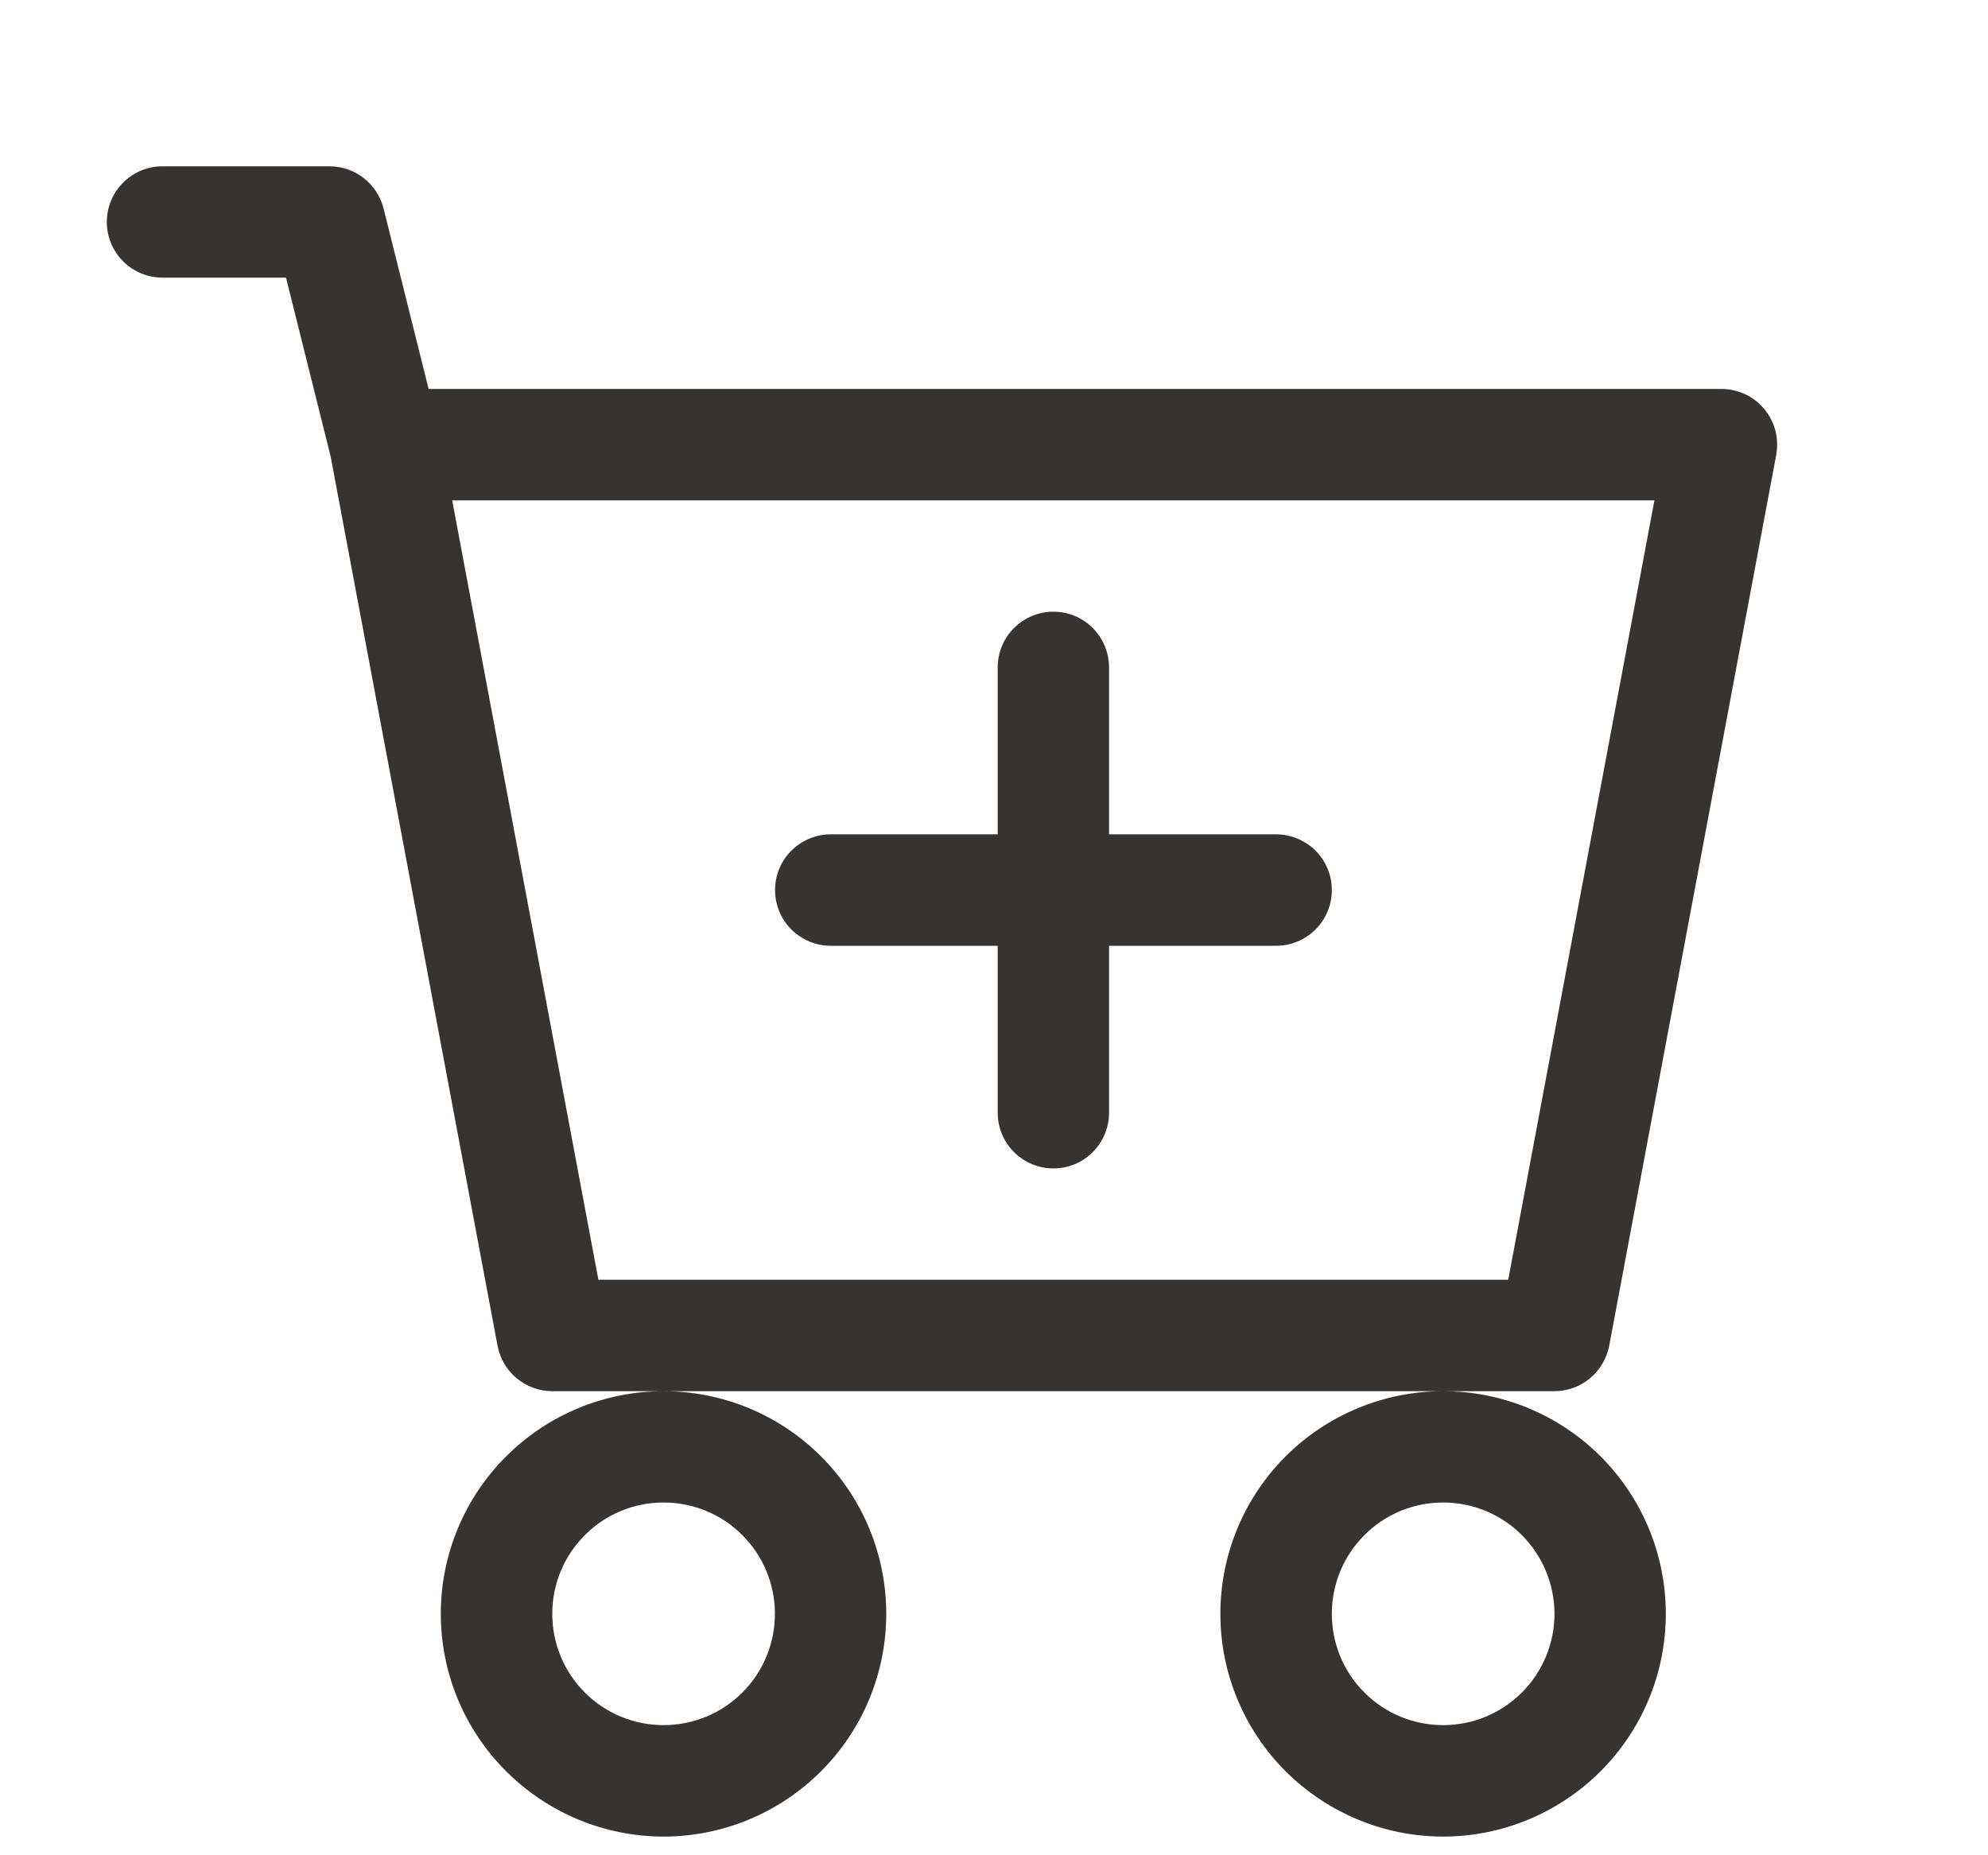 <svg width="15" height="14" viewBox="0 0 15 14" fill="none" xmlns="http://www.w3.org/2000/svg">
<path d="M8.368 5.036C8.368 4.925 8.324 4.818 8.245 4.739C8.167 4.66 8.06 4.616 7.948 4.616C7.837 4.616 7.73 4.66 7.651 4.739C7.572 4.818 7.528 4.925 7.528 5.036V6.296H6.268C6.156 6.296 6.05 6.341 5.971 6.419C5.892 6.498 5.848 6.605 5.848 6.716C5.848 6.828 5.892 6.935 5.971 7.014C6.05 7.092 6.156 7.137 6.268 7.137H7.528V8.397C7.528 8.508 7.572 8.615 7.651 8.694C7.73 8.773 7.837 8.817 7.948 8.817C8.06 8.817 8.167 8.773 8.245 8.694C8.324 8.615 8.368 8.508 8.368 8.397V7.137H9.629C9.74 7.137 9.847 7.092 9.926 7.014C10.005 6.935 10.049 6.828 10.049 6.716C10.049 6.605 10.005 6.498 9.926 6.419C9.847 6.341 9.74 6.296 9.629 6.296H8.368V5.036Z" fill="#363330"/>
<path d="M1.226 1.255C1.114 1.255 1.008 1.299 0.929 1.378C0.85 1.457 0.806 1.563 0.806 1.675C0.806 1.786 0.85 1.893 0.929 1.972C1.008 2.051 1.114 2.095 1.226 2.095H2.158L2.495 3.445L3.754 10.155C3.772 10.251 3.823 10.338 3.899 10.401C3.974 10.463 4.069 10.498 4.167 10.498H5.007C4.561 10.498 4.134 10.675 3.819 10.99C3.503 11.305 3.326 11.732 3.326 12.178C3.326 12.624 3.503 13.051 3.819 13.366C4.134 13.681 4.561 13.859 5.007 13.859C5.453 13.859 5.88 13.681 6.195 13.366C6.51 13.051 6.687 12.624 6.687 12.178C6.687 11.732 6.51 11.305 6.195 10.99C5.88 10.675 5.453 10.498 5.007 10.498H10.889C10.443 10.498 10.016 10.675 9.7 10.99C9.385 11.305 9.208 11.732 9.208 12.178C9.208 12.624 9.385 13.051 9.7 13.366C10.016 13.681 10.443 13.859 10.889 13.859C11.334 13.859 11.762 13.681 12.077 13.366C12.392 13.051 12.569 12.624 12.569 12.178C12.569 11.732 12.392 11.305 12.077 10.99C11.762 10.675 11.334 10.498 10.889 10.498H11.729C11.827 10.498 11.922 10.463 11.997 10.401C12.072 10.338 12.123 10.251 12.142 10.155L13.402 3.433C13.413 3.372 13.411 3.31 13.396 3.25C13.38 3.19 13.352 3.135 13.312 3.087C13.273 3.04 13.224 3.001 13.168 2.975C13.112 2.949 13.051 2.935 12.989 2.935H3.234L2.894 1.573C2.871 1.482 2.819 1.402 2.745 1.344C2.671 1.286 2.58 1.255 2.486 1.255H1.226ZM4.515 9.657L3.412 3.776H12.483L11.38 9.657H4.515ZM5.847 12.178C5.847 12.401 5.759 12.615 5.601 12.772C5.444 12.93 5.23 13.018 5.007 13.018C4.784 13.018 4.57 12.93 4.413 12.772C4.255 12.615 4.167 12.401 4.167 12.178C4.167 11.955 4.255 11.742 4.413 11.584C4.57 11.426 4.784 11.338 5.007 11.338C5.23 11.338 5.444 11.426 5.601 11.584C5.759 11.742 5.847 11.955 5.847 12.178ZM11.729 12.178C11.729 12.401 11.64 12.615 11.483 12.772C11.325 12.93 11.112 13.018 10.889 13.018C10.666 13.018 10.452 12.93 10.295 12.772C10.137 12.615 10.049 12.401 10.049 12.178C10.049 11.955 10.137 11.742 10.295 11.584C10.452 11.426 10.666 11.338 10.889 11.338C11.112 11.338 11.325 11.426 11.483 11.584C11.64 11.742 11.729 11.955 11.729 12.178Z" fill="#363330"/>
</svg>
